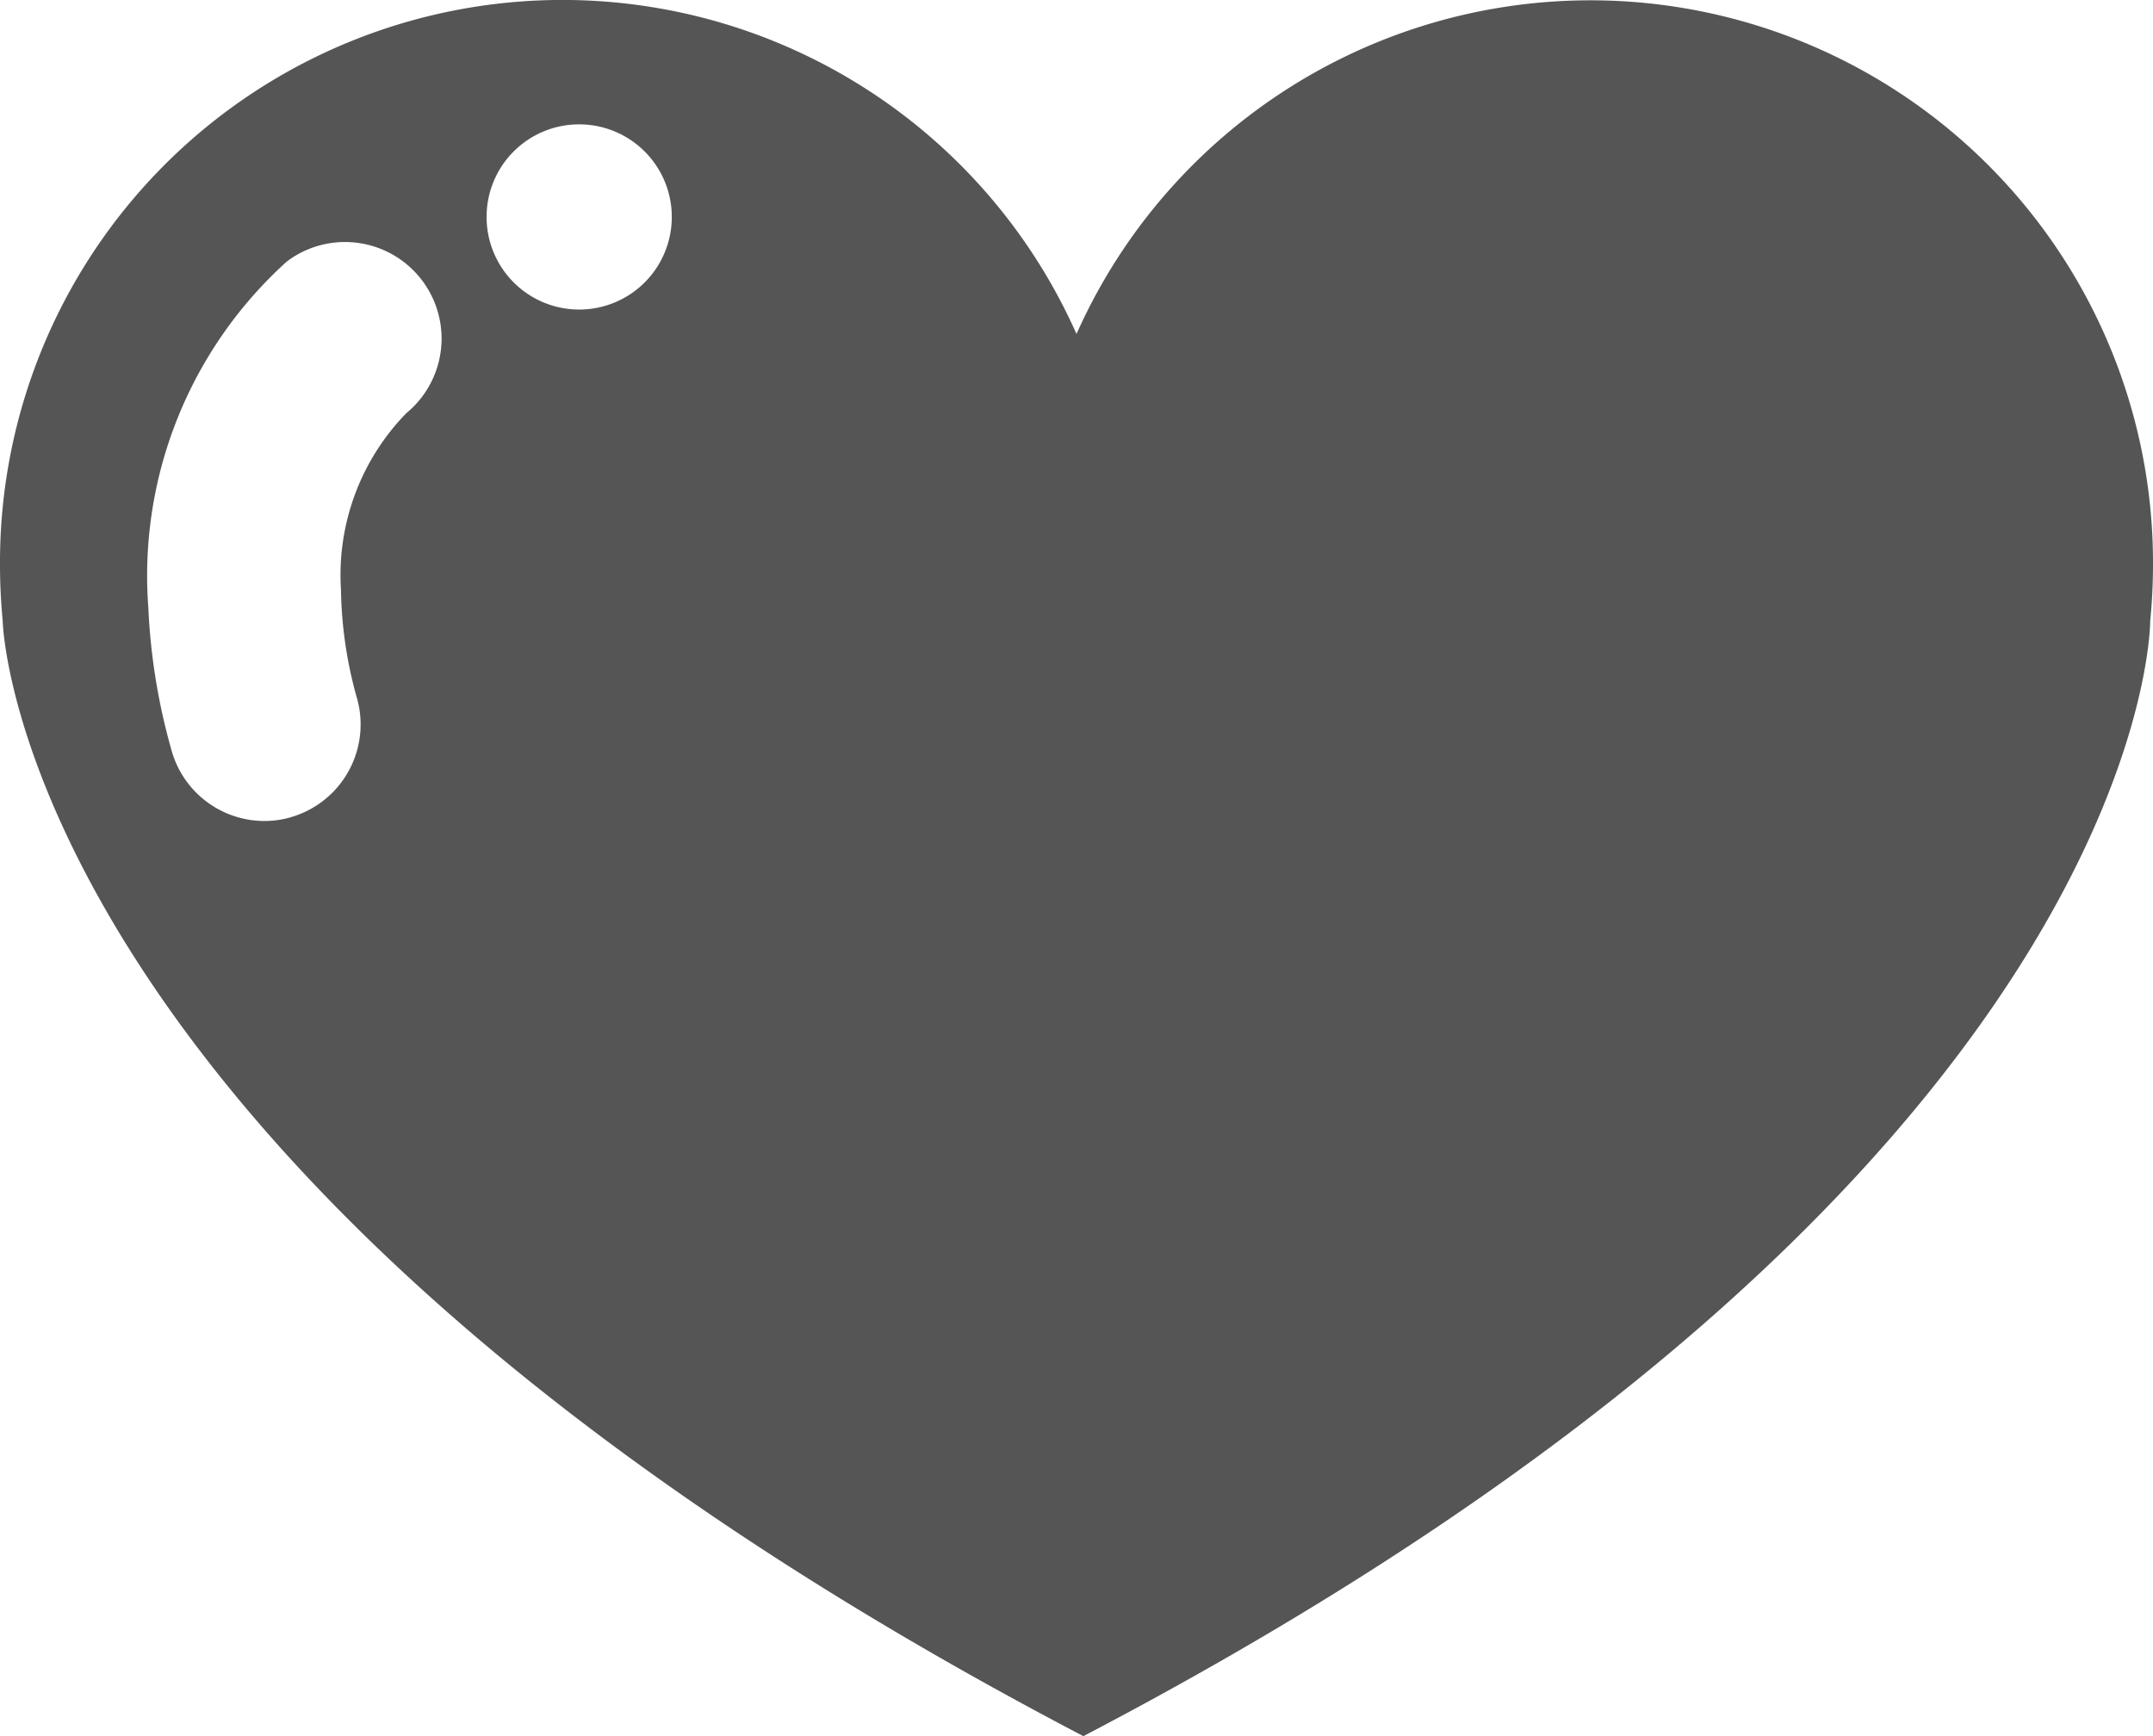 <svg xmlns="http://www.w3.org/2000/svg" width="22.296" height="17.98" viewBox="0 0 22.296 17.98">
  <path id="icon2" d="M648.447,20.423c.019-.192.029-.388.029-.584a5.826,5.826,0,0,0-11.148-2.389,5.825,5.825,0,0,0-11.148,2.389c0,.2.01.392.028.584,0,0,.114,5.757,11.191,11.549h0C648.475,26.18,648.447,20.423,648.447,20.423Zm-16.273-5.144a.959.959,0,1,1-.955.96A.958.958,0,0,1,632.174,15.279Zm-2.989,7.178a.983.983,0,0,1-.268.037,1,1,0,0,1-.961-.733,6.45,6.45,0,0,1-.24-1.478,4.384,4.384,0,0,1,1.435-3.584,1,1,0,0,1,1.237,1.571,2.4,2.4,0,0,0-.677,1.826,4.343,4.343,0,0,0,.166,1.127A1,1,0,0,1,629.184,22.457Z" transform="translate(-626.18 -13.991)" fill="#555"/>
</svg>
